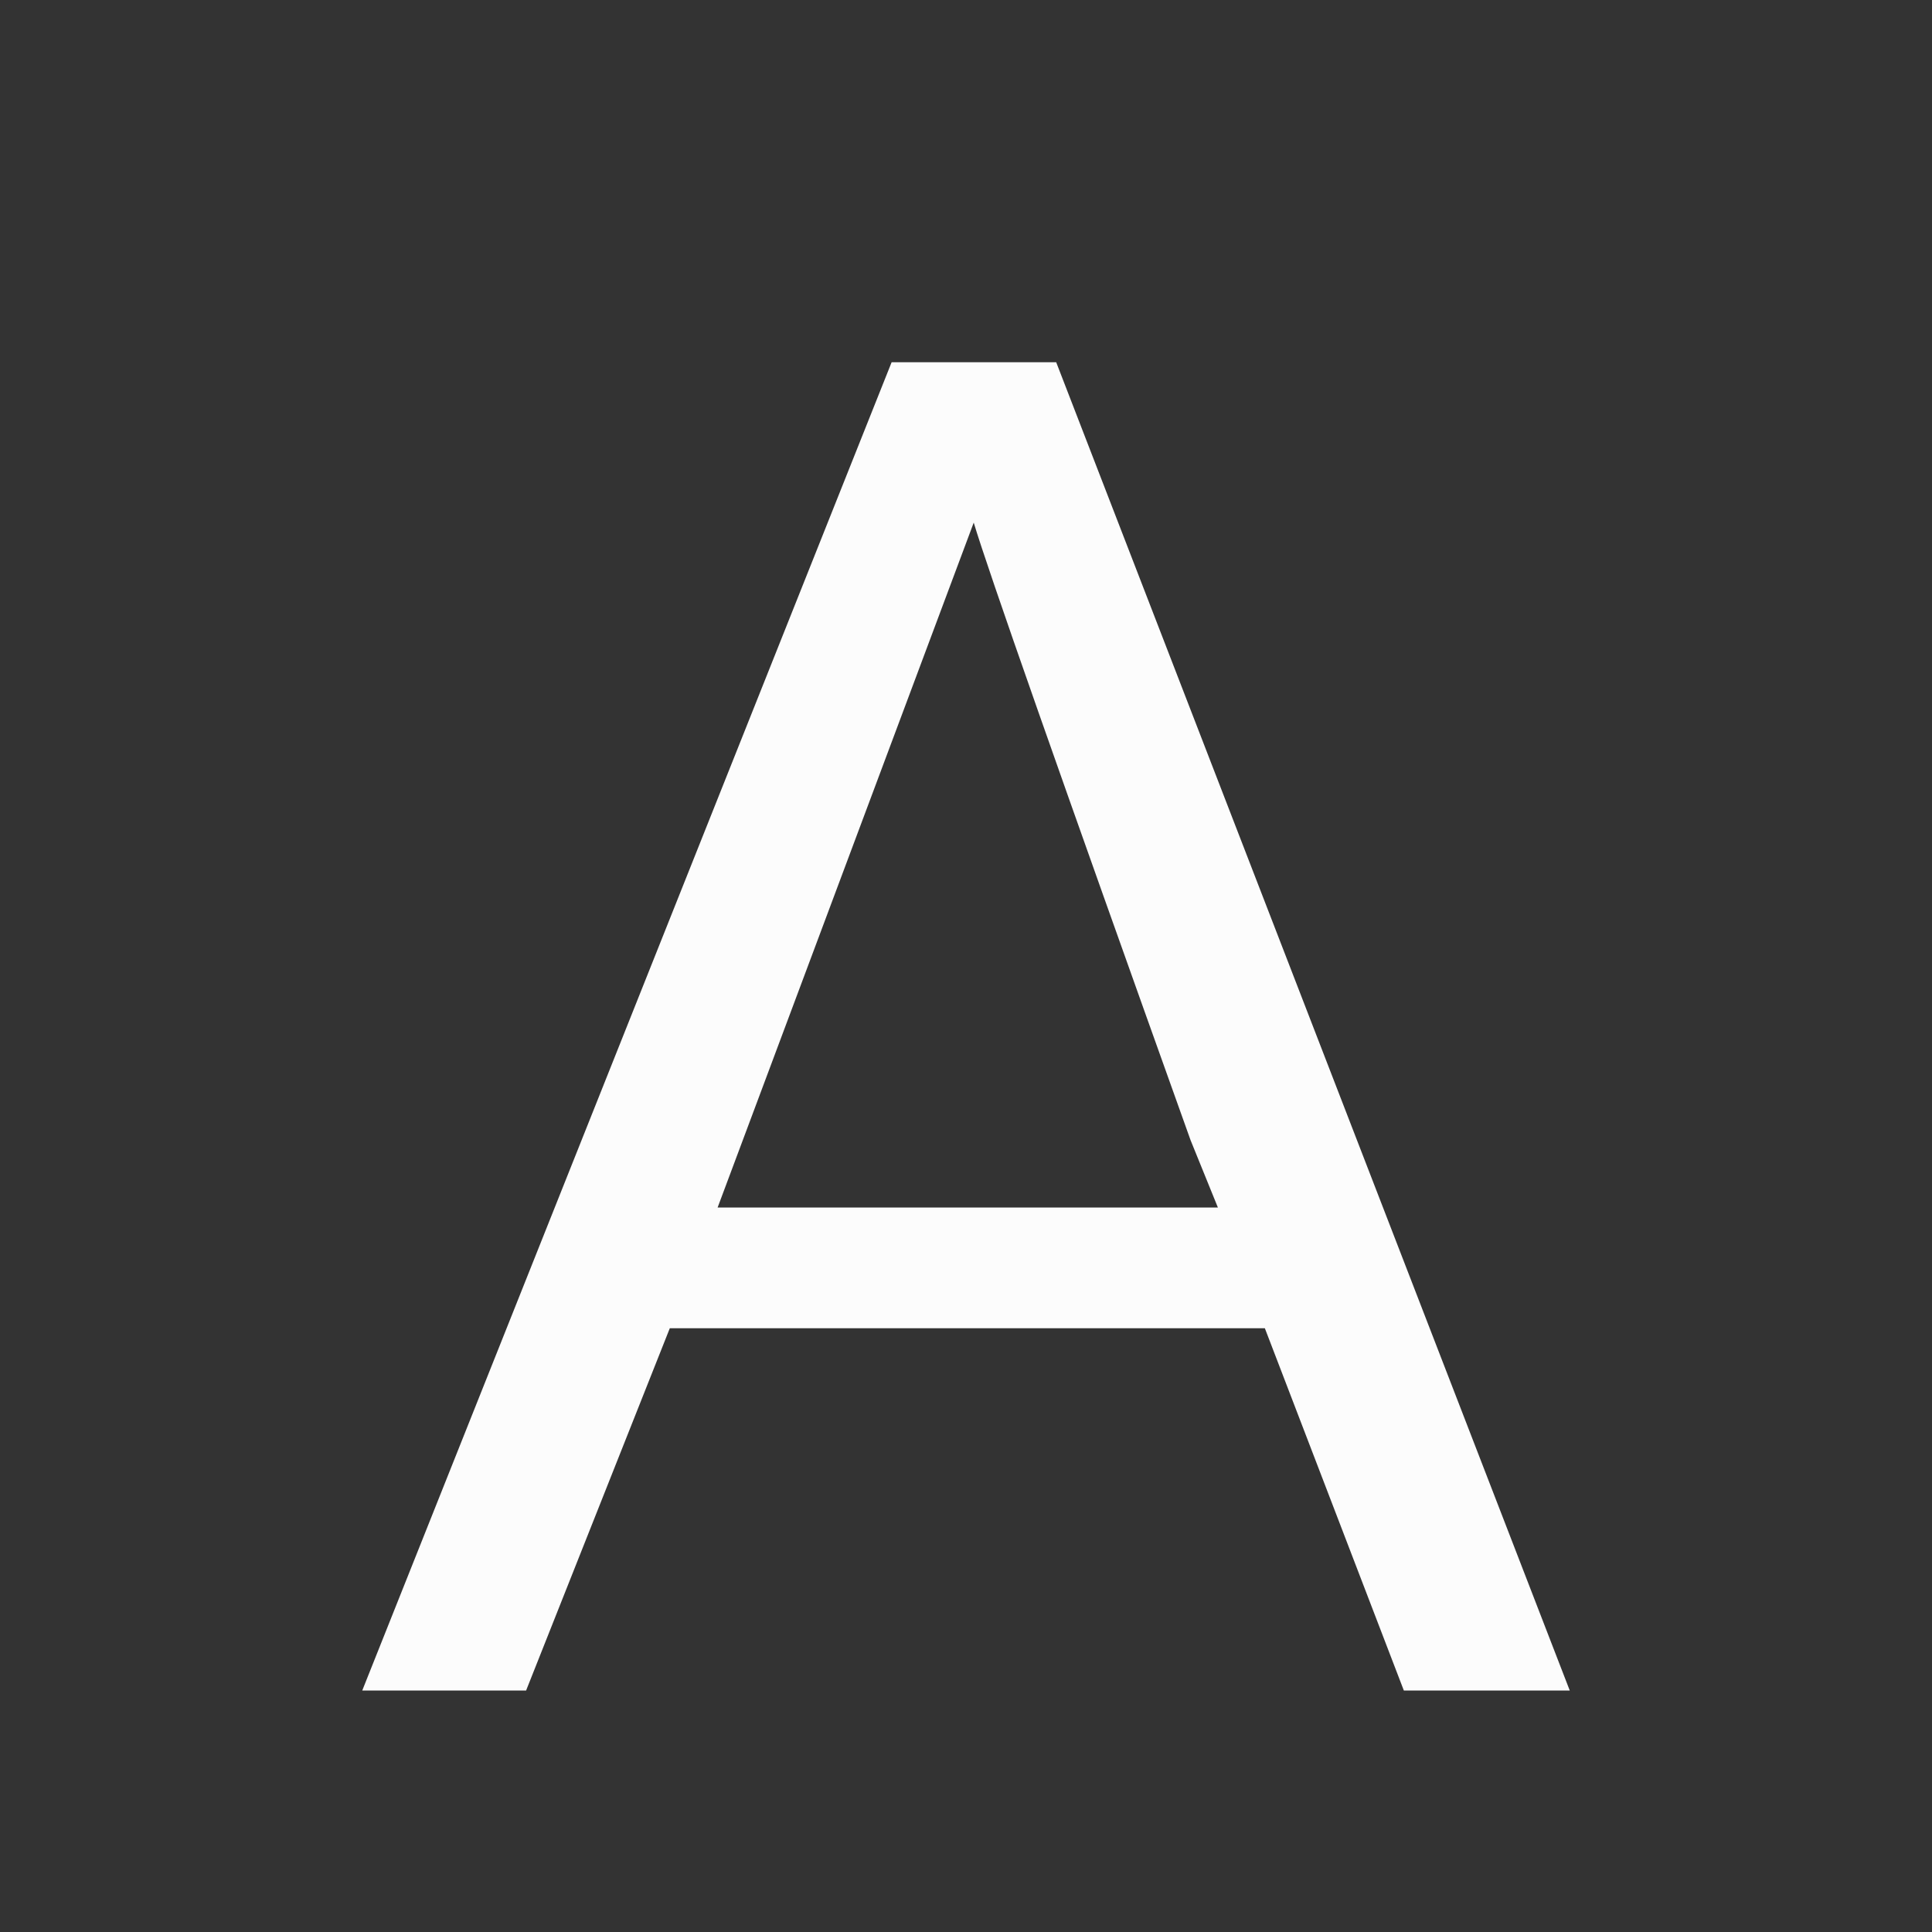 <svg xmlns="http://www.w3.org/2000/svg" viewBox="0 0 16 16">
<rect x="0" y="0" width="16" height="16" fill="#333333" stroke="none"/>
<defs>
<style>
.ColorScheme-Text{color:#fcfcfc}
</style>
</defs>
<path fill="currentColor" d="M7.384 3 3 14h1.357l1.19-3h4.928l1.151 3H13L8.747 3zm.68 1.328q.168.565 1.796 5.115l.226.557H5.943z" class="ColorScheme-Text"/>
</svg>
